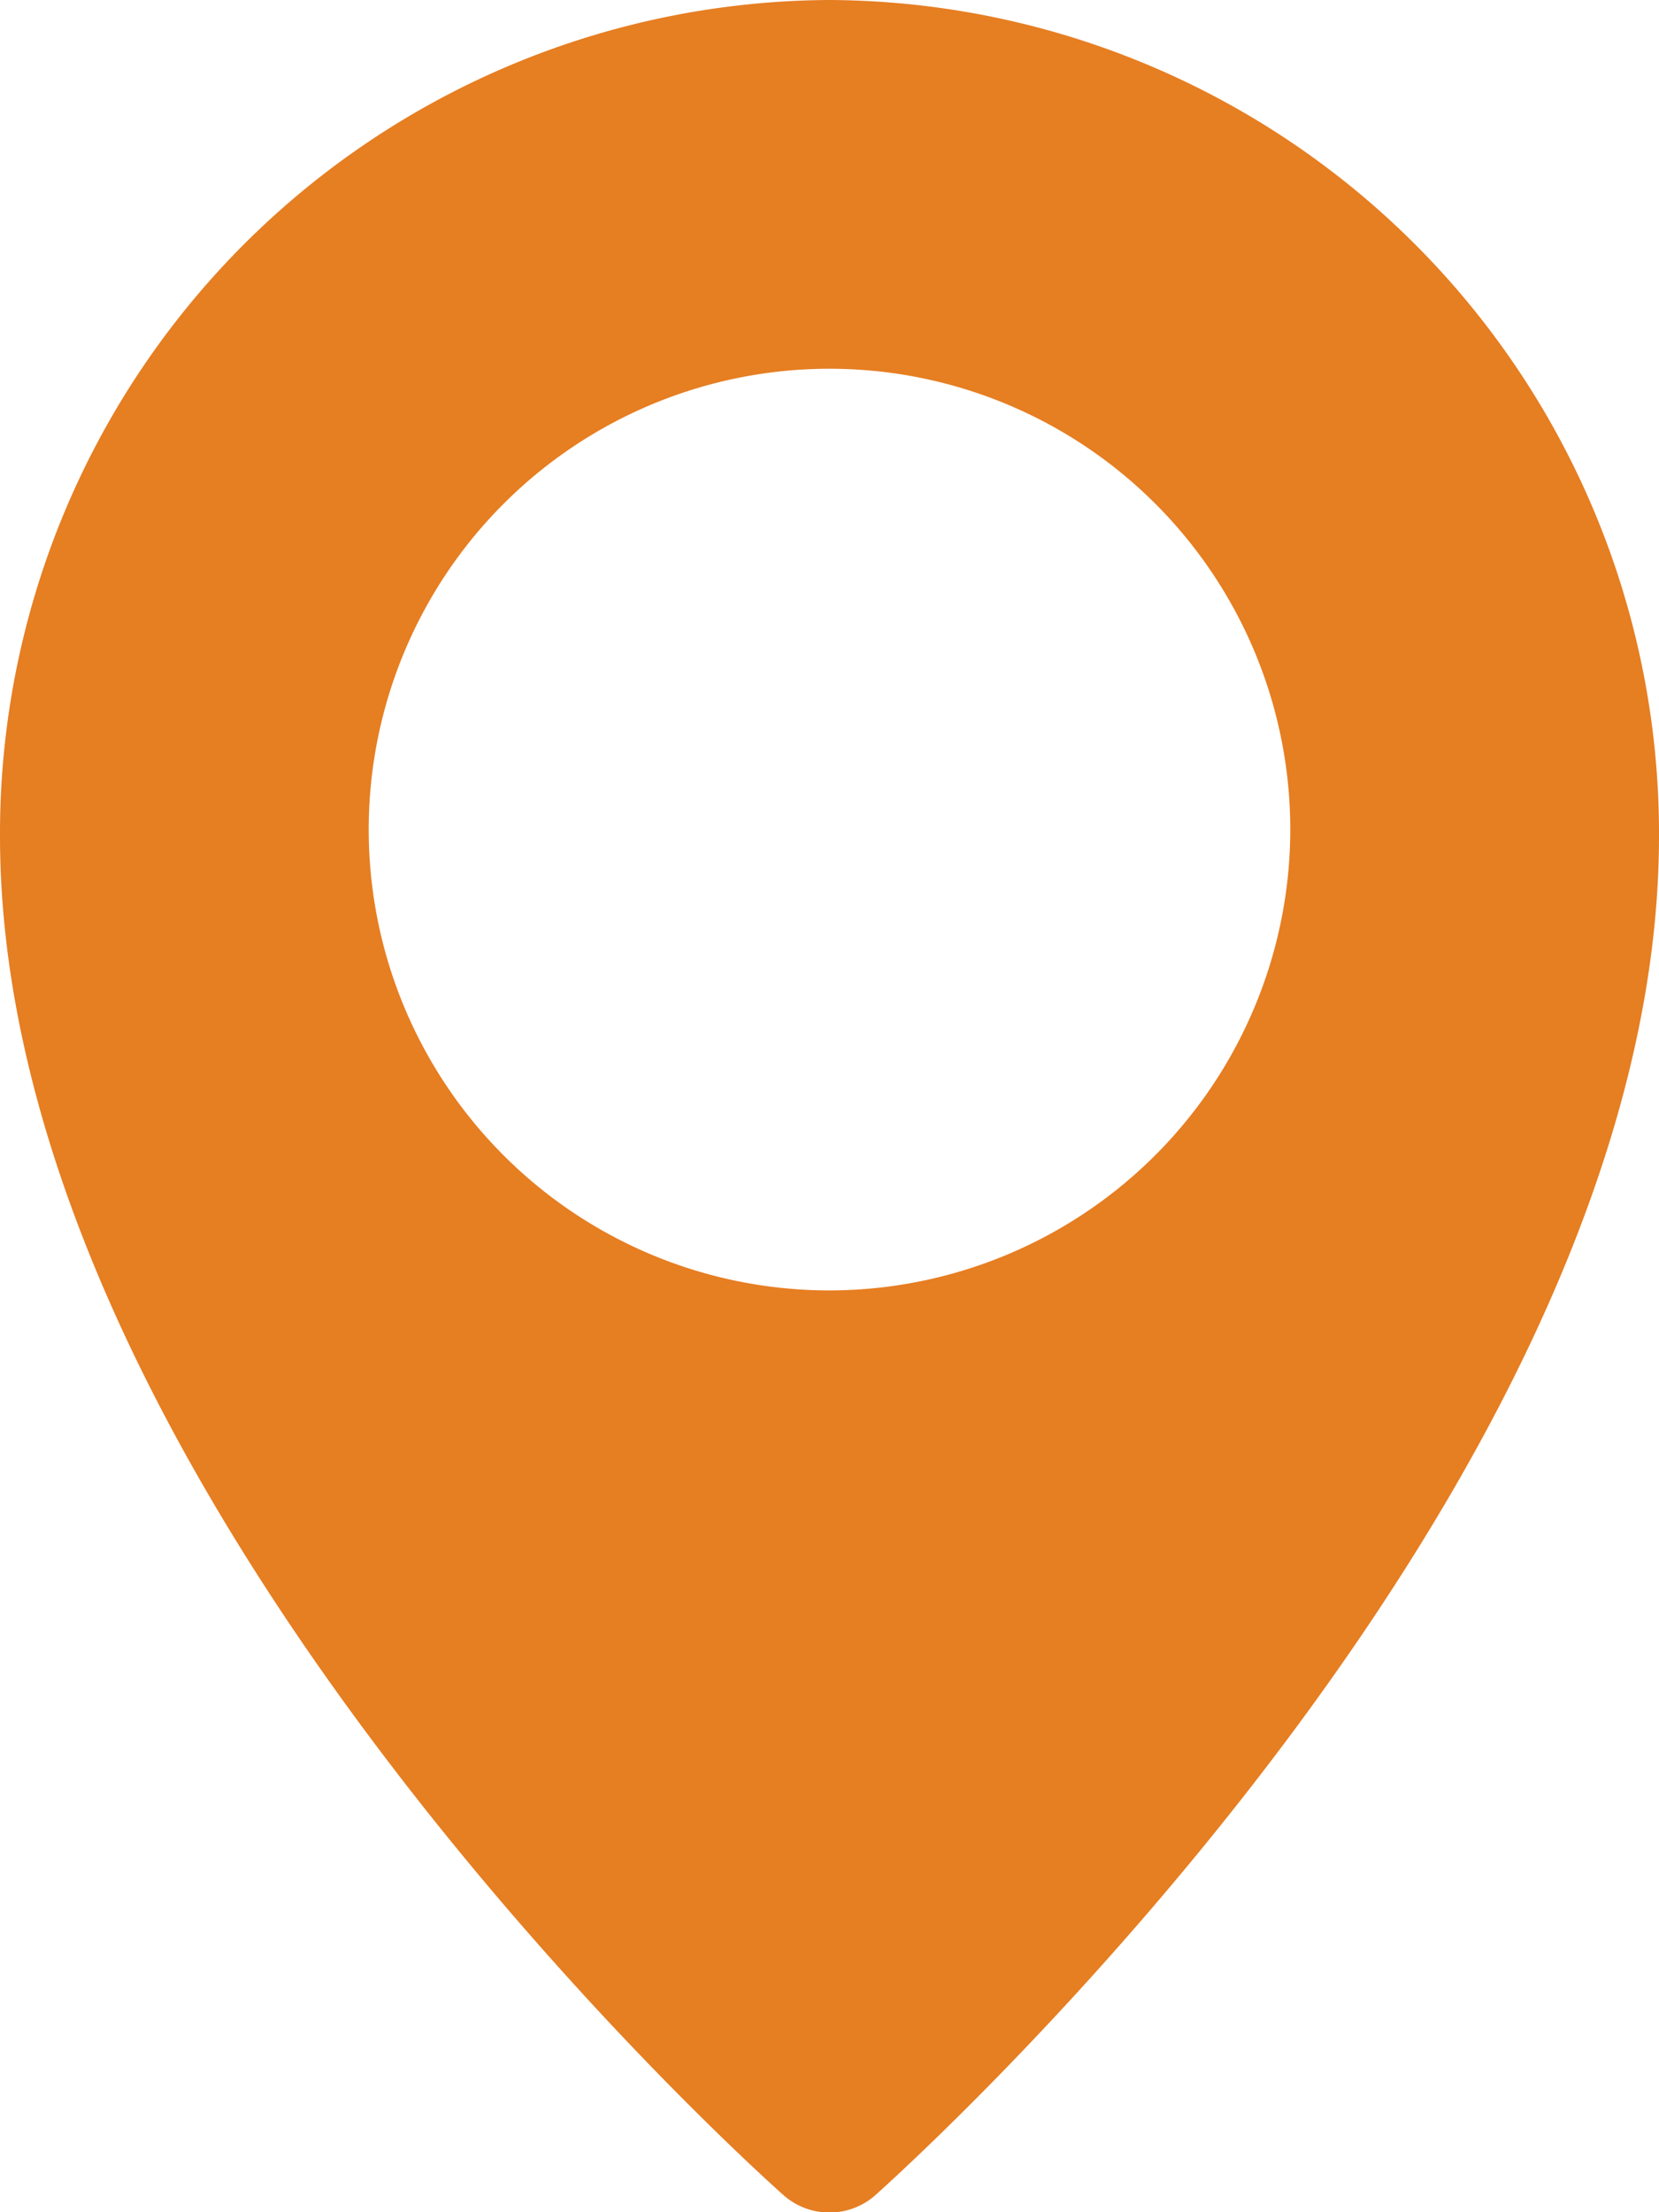 <svg xmlns="http://www.w3.org/2000/svg" width="12.9" height="17.2" viewBox="0 0 12.9 17.2">
  <path id="_3179068" data-name="3179068" d="M9.45,0A6.481,6.481,0,0,0,3,6.5c0,5.09,5.844,10.347,6.092,10.567a.539.539,0,0,0,.715,0C10.056,16.843,15.9,11.587,15.9,6.5A6.481,6.481,0,0,0,9.45,0Zm0,10.033A3.583,3.583,0,1,1,13.033,6.45,3.587,3.587,0,0,1,9.45,10.033Z" transform="translate(-3)" fill="#e67e22"/>
</svg>
